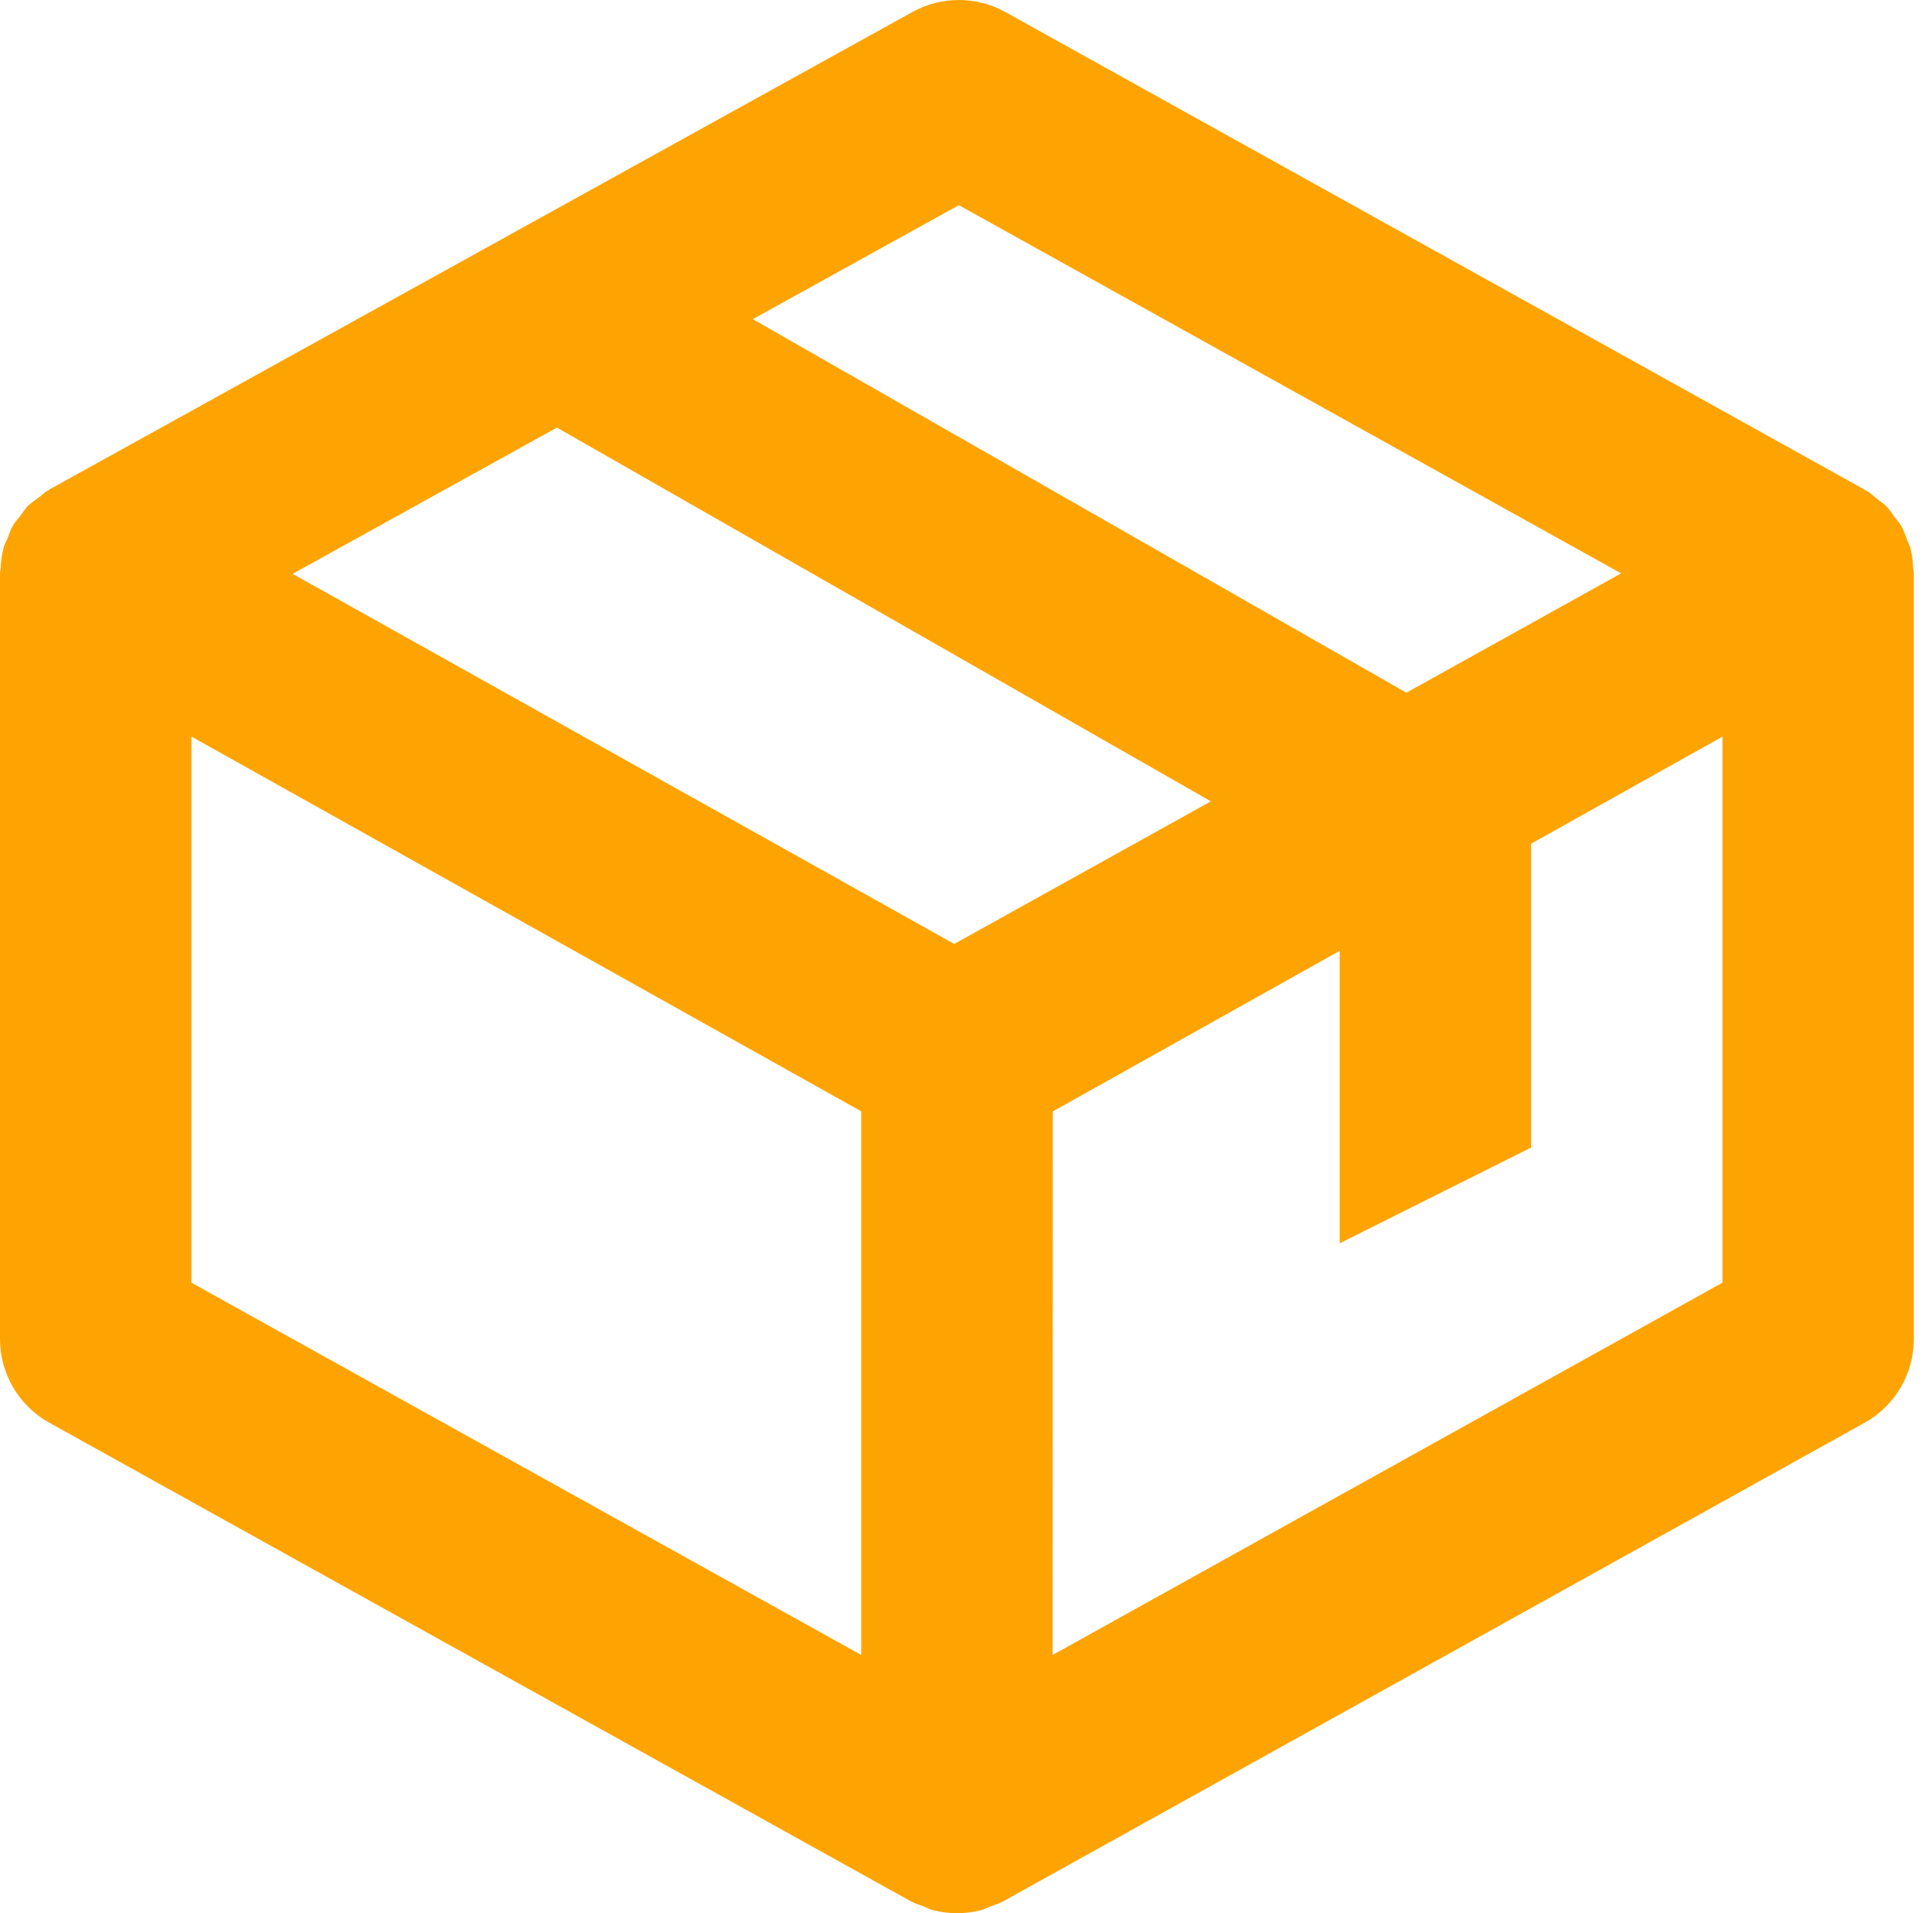 <svg width="101" height="100" viewBox="0 0 101 100" fill="none" xmlns="http://www.w3.org/2000/svg">
<path d="M100.016 29.719C100.008 29.358 99.959 28.999 99.871 28.648C99.836 28.523 99.766 28.403 99.721 28.278C99.616 27.993 99.521 27.713 99.371 27.453C99.291 27.318 99.181 27.208 99.085 27.078C98.925 26.852 98.77 26.622 98.575 26.427C98.46 26.317 98.31 26.227 98.185 26.122C97.99 25.962 97.81 25.787 97.585 25.652C97.565 25.637 97.54 25.637 97.515 25.622L97.475 25.592L52.557 0.629C51.815 0.217 50.98 0.001 50.131 0C49.282 -0.001 48.447 0.214 47.704 0.624L2.576 25.587C2.561 25.602 2.546 25.622 2.521 25.637L2.471 25.657C2.296 25.757 2.166 25.902 2.001 26.022C1.821 26.157 1.631 26.277 1.471 26.432C1.321 26.587 1.206 26.767 1.076 26.942C0.94 27.118 0.79 27.273 0.68 27.463C0.55 27.678 0.48 27.923 0.385 28.158C0.315 28.323 0.225 28.478 0.18 28.658C0.094 29.002 0.045 29.355 0.035 29.709C0.03 29.794 0 29.869 0 29.959V69.989C0 71.805 0.986 73.481 2.576 74.362L47.489 99.309L47.494 99.314L47.504 99.319L47.604 99.374C47.819 99.495 48.054 99.559 48.28 99.645C48.44 99.71 48.595 99.795 48.765 99.84C49.595 100.054 50.466 100.054 51.296 99.84C51.461 99.795 51.616 99.71 51.781 99.645C52.007 99.559 52.242 99.499 52.457 99.374L52.557 99.319L52.567 99.314L52.572 99.309L97.485 74.362C99.066 73.481 100.051 71.805 100.051 69.989V29.959C100.051 29.874 100.021 29.804 100.016 29.719ZM49.885 49.339L15.298 29.994L29.115 22.35L63.302 41.885L49.885 49.339ZM50.126 10.724L84.748 29.969L73.522 36.207L39.355 16.682L50.126 10.724ZM10.005 38.498L45.023 58.088V86.503L10.005 67.043V38.498ZM55.028 86.503L55.038 58.093L70.036 49.699V64.987L80.041 59.984V44.101L90.046 38.503V67.043L55.028 86.503Z" fill="#FDA403"/>
</svg>
